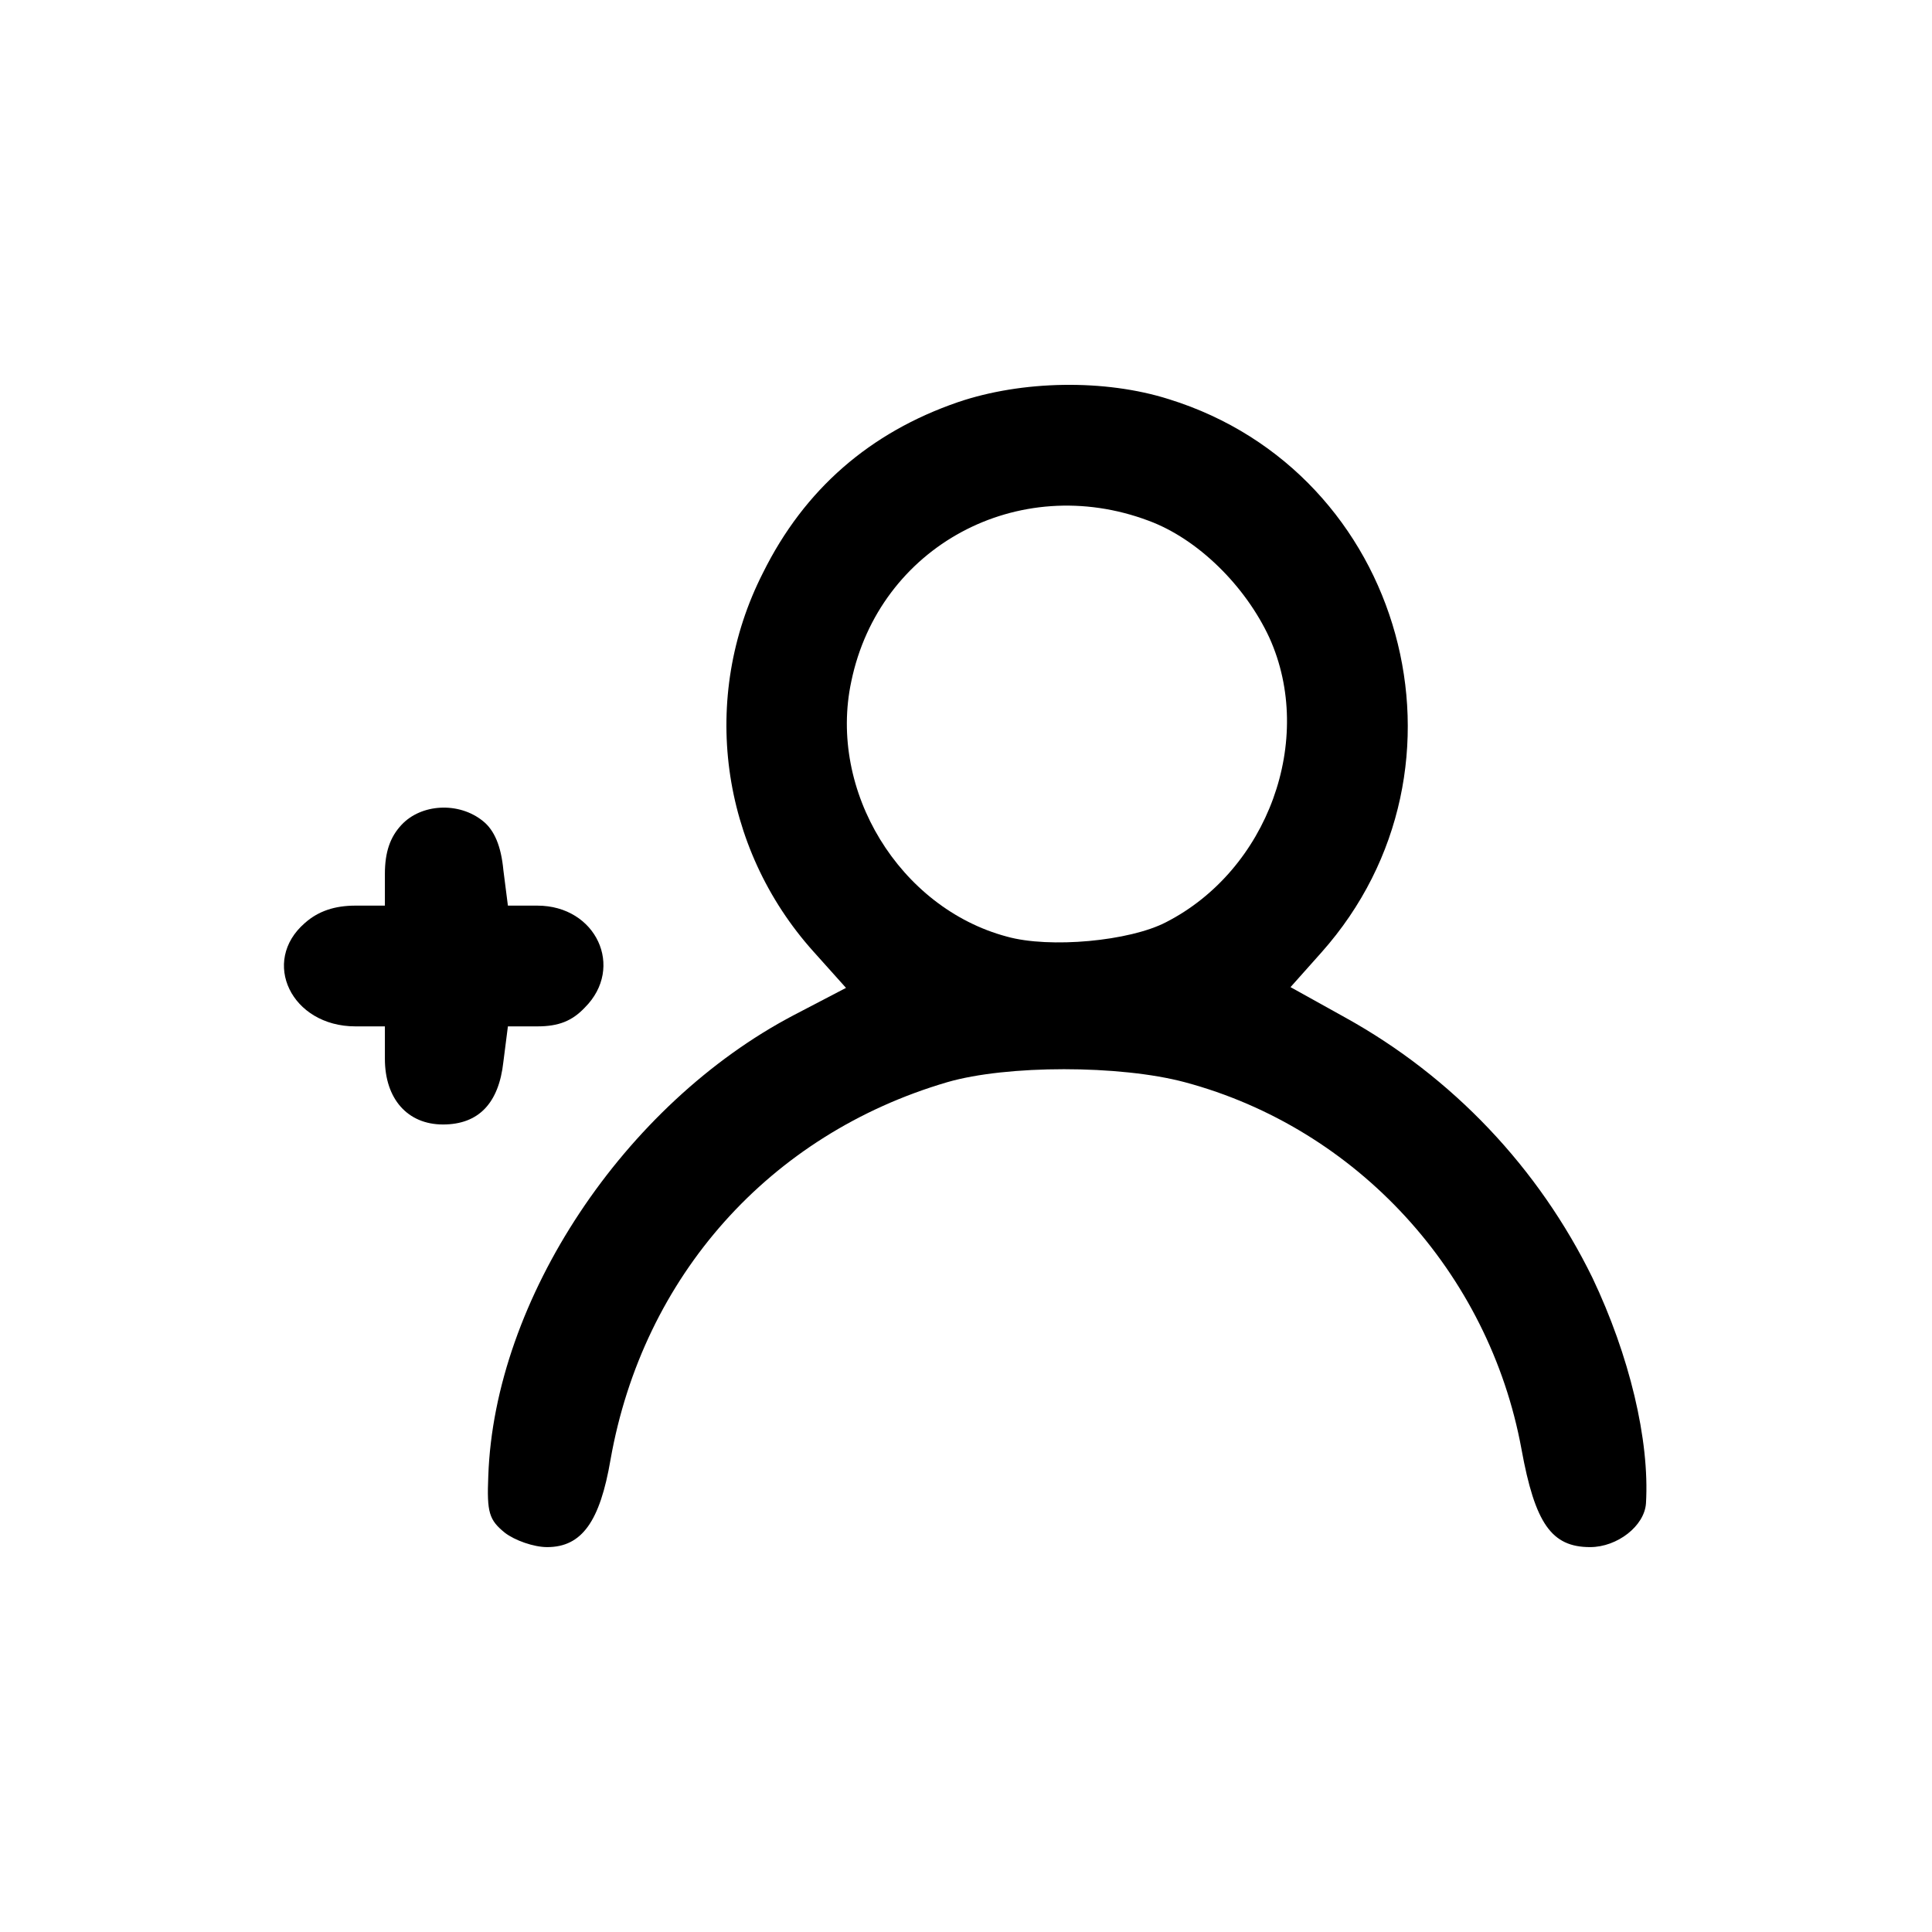 <?xml version="1.0" standalone="no"?>
<!DOCTYPE svg PUBLIC "-//W3C//DTD SVG 20010904//EN"
 "http://www.w3.org/TR/2001/REC-SVG-20010904/DTD/svg10.dtd">
<svg version="1.0" xmlns="http://www.w3.org/2000/svg"
 width="256px" height="256px" viewBox="0 0 256 256"
 preserveAspectRatio="xMidYMid meet">

<g transform="translate(0,256) scale(0.1,-0.1)"
fill="#000000" stroke="none">
<path d="M1269 2027 c-116 -40 -203 -115 -258 -226 -84 -165 -57 -364 67 -502
l43 -48 -69 -36 c-225 -118 -397 -377 -405 -611 -2 -48 1 -58 22 -75 13 -10
38 -19 56 -19 46 0 70 34 84 116 43 243 211 431 446 500 79 23 229 23 315 0
228 -61 403 -252 446 -486 18 -99 40 -130 91 -130 36 0 72 28 74 58 5 84 -22
196 -71 299 -71 145 -185 266 -328 345 l-72 40 41 46 c218 245 110 636 -202
733 -85 27 -195 25 -280 -4z m253 -157 c65 -24 128 -86 160 -155 61 -135 -2
-308 -137 -377 -48 -25 -154 -35 -211 -19 -142 38 -237 193 -206 338 37 179
221 278 394 213z"/>
<path d="M532 1467 c-15 -16 -22 -36 -22 -65 l0 -42 -39 0 c-27 0 -49 -7 -67
-23 -59 -51 -18 -137 67 -137 l39 0 0 -43 c0 -53 30 -87 77 -87 47 0 74 28 80
83 l6 47 39 0 c28 0 46 7 63 25 53 53 15 135 -63 135 l-39 0 -6 47 c-3 32 -12
53 -27 65 -32 26 -82 23 -108 -5z"/>
</g>
</svg>
